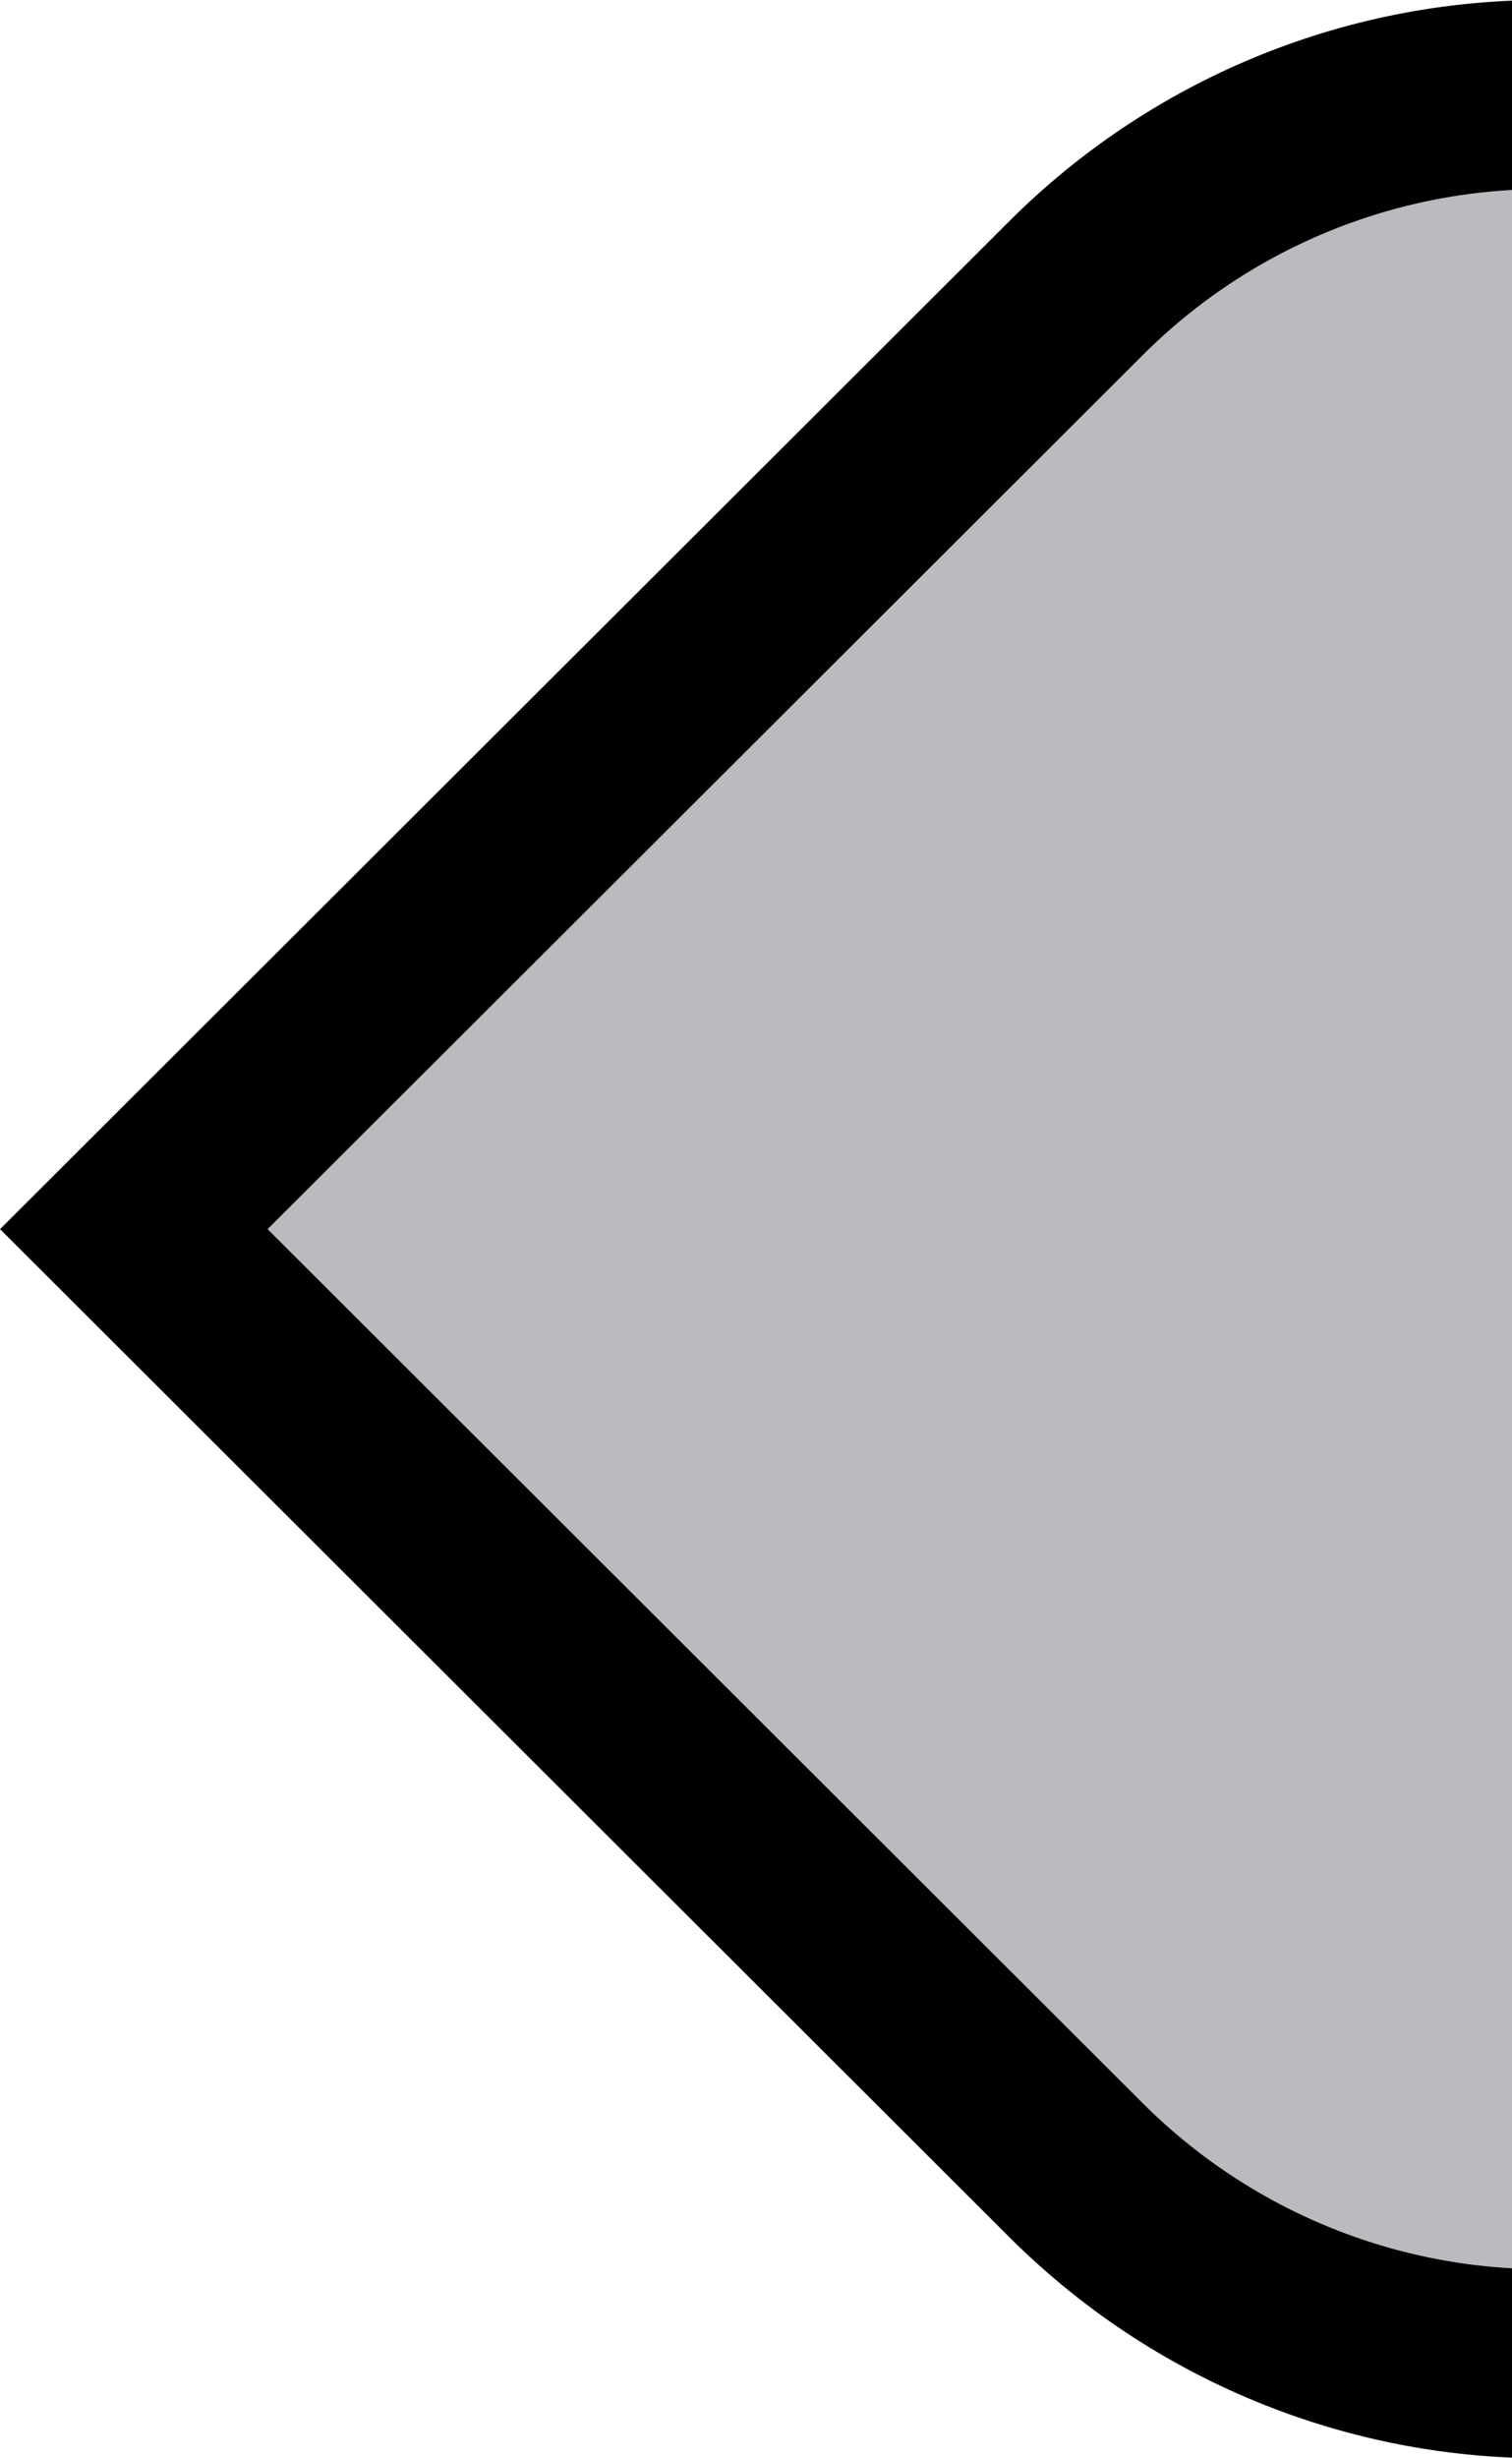 <svg xmlns="http://www.w3.org/2000/svg" viewBox="0 0 8 13">
    <path stroke="function d(one, two) {
  if (one.viewBox) {
    return {
      viewBox: one.viewBox
    }
  } else {
    return {
      viewBox: two.viewBox
    }
  }
}" fill="B9BBBE" d="M8.166 0.5H9C10.933 0.5 12.5 2.067 12.5 4V9C12.5 10.933 10.933 12.5 9 12.5H8.166C7.239 12.5 6.35 12.132 5.694 11.477L0.708 6.5L5.694 1.523C6.35 0.868 7.239 0.5 8.166 0.5Z" style="fill:#B9BBBE"/>
</svg>
